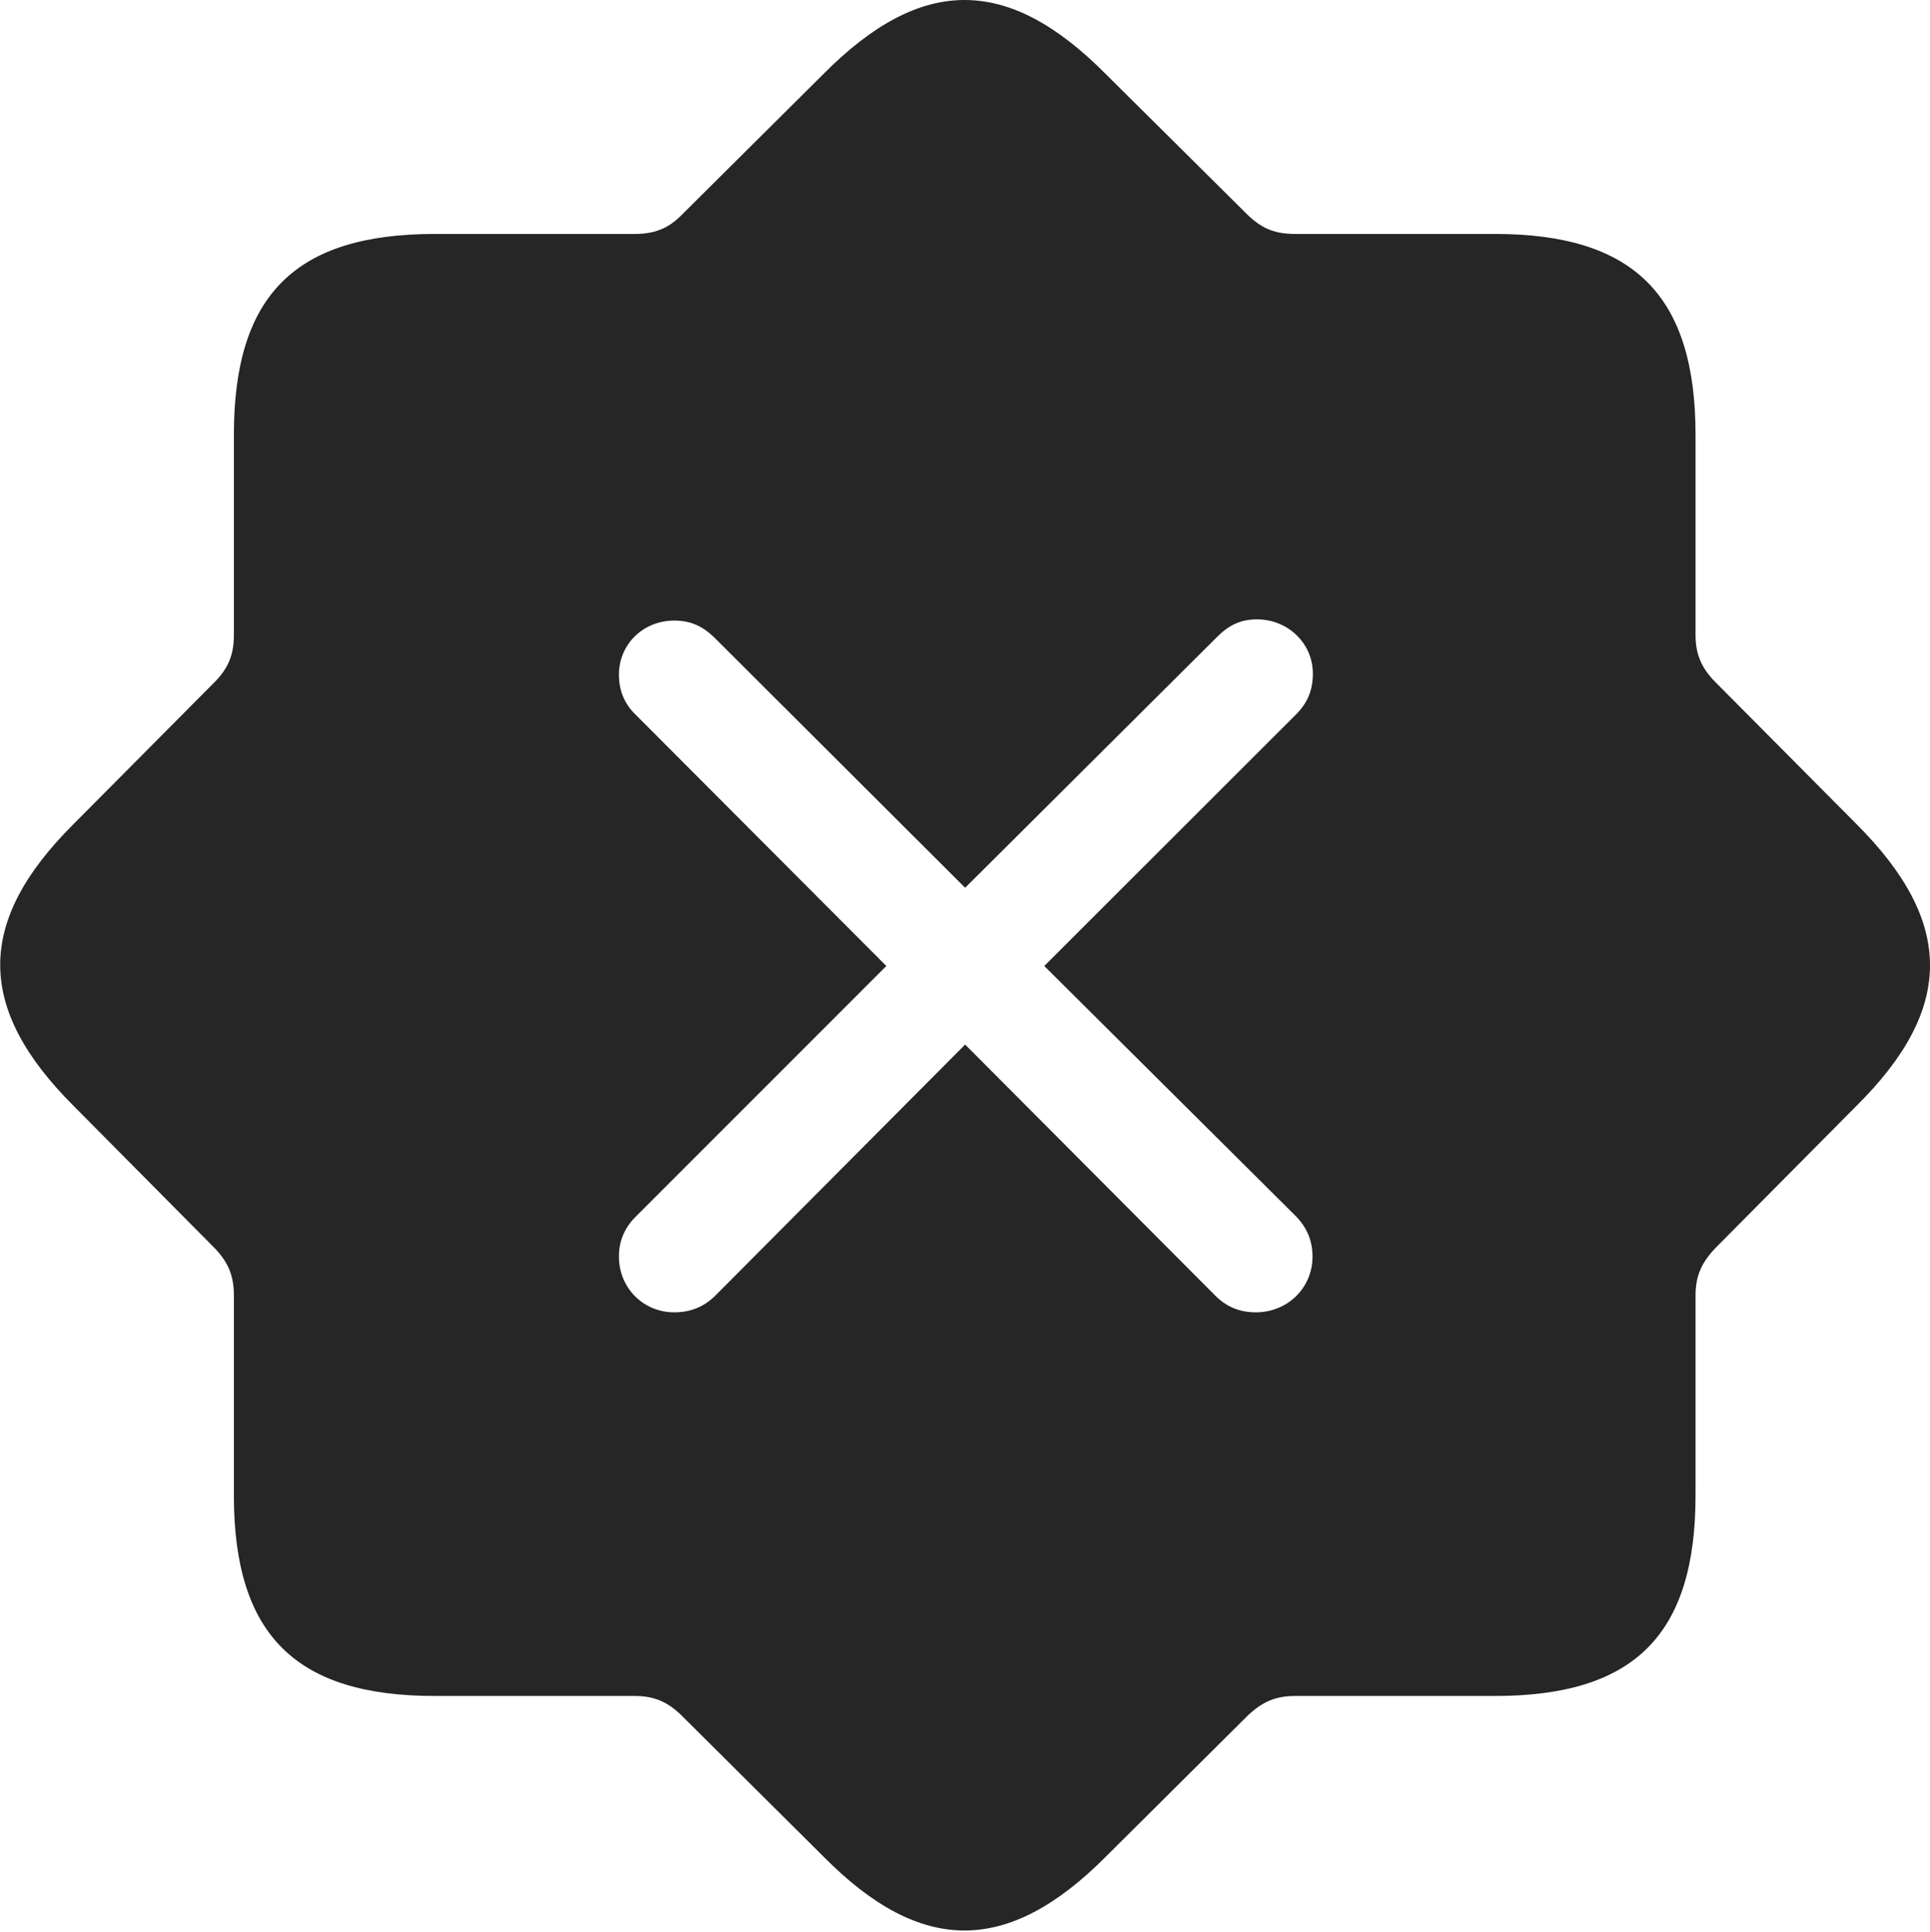 <?xml version="1.0" encoding="UTF-8"?>
<!--Generator: Apple Native CoreSVG 232.5-->
<!DOCTYPE svg
PUBLIC "-//W3C//DTD SVG 1.1//EN"
       "http://www.w3.org/Graphics/SVG/1.1/DTD/svg11.dtd">
<svg version="1.1" xmlns="http://www.w3.org/2000/svg" xmlns:xlink="http://www.w3.org/1999/xlink" width="109.143" height="109.211">
 <g>
  <rect height="109.211" opacity="0" width="109.143" x="0" y="0"/>
  <path d="M62.534 4.19L70.568 12.16C71.41 12.968 72.154 13.227 73.255 13.227L84.544 13.227C92.44 13.227 95.884 16.754 95.884 24.582L95.884 35.905C95.884 36.972 96.207 37.75 96.985 38.543L104.97 46.577C110.517 52.109 110.551 57.019 104.97 62.536L96.985 70.585C96.207 71.412 95.884 72.156 95.884 73.257L95.884 84.546C95.884 92.442 92.406 95.886 84.544 95.886L73.255 95.886C72.154 95.886 71.41 96.194 70.568 96.987L62.534 104.972C57.017 110.519 52.092 110.553 46.575 104.972L38.541 96.987C37.733 96.194 36.955 95.886 35.888 95.886L24.581 95.886C16.703 95.886 13.226 92.408 13.226 84.546L13.226 73.257C13.226 72.156 12.936 71.412 12.158 70.585L4.173 62.536C-1.359 57.019-1.393 52.109 4.173 46.577L12.158 38.543C12.936 37.75 13.226 36.972 13.226 35.905L13.226 24.582C13.226 16.686 16.703 13.227 24.581 13.227L35.888 13.227C36.955 13.227 37.763 12.953 38.541 12.16L46.56 4.19C52.092-1.387 56.987-1.406 62.534 4.19ZM68.845 35.993L54.579 50.192L40.381 36.027C39.706 35.386 39.038 35.086 38.127 35.086C36.381 35.086 35.001 36.416 35.001 38.148C35.001 39.01 35.301 39.793 35.946 40.405L50.123 54.615L35.946 68.791C35.301 69.436 35.001 70.185 35.001 71.048C35.001 72.813 36.381 74.196 38.127 74.196C39.038 74.196 39.807 73.896 40.467 73.236L54.579 59.056L68.71 73.236C69.352 73.896 70.135 74.196 71.016 74.196C72.811 74.196 74.224 72.813 74.224 71.048C74.224 70.152 73.909 69.402 73.279 68.757L59.054 54.615L73.313 40.371C73.977 39.692 74.243 38.977 74.243 38.081C74.243 36.383 72.845 35.018 71.083 35.018C70.221 35.018 69.538 35.3 68.845 35.993Z" fill="#000000" fill-opacity="0.85"/>
 </g>
</svg>
